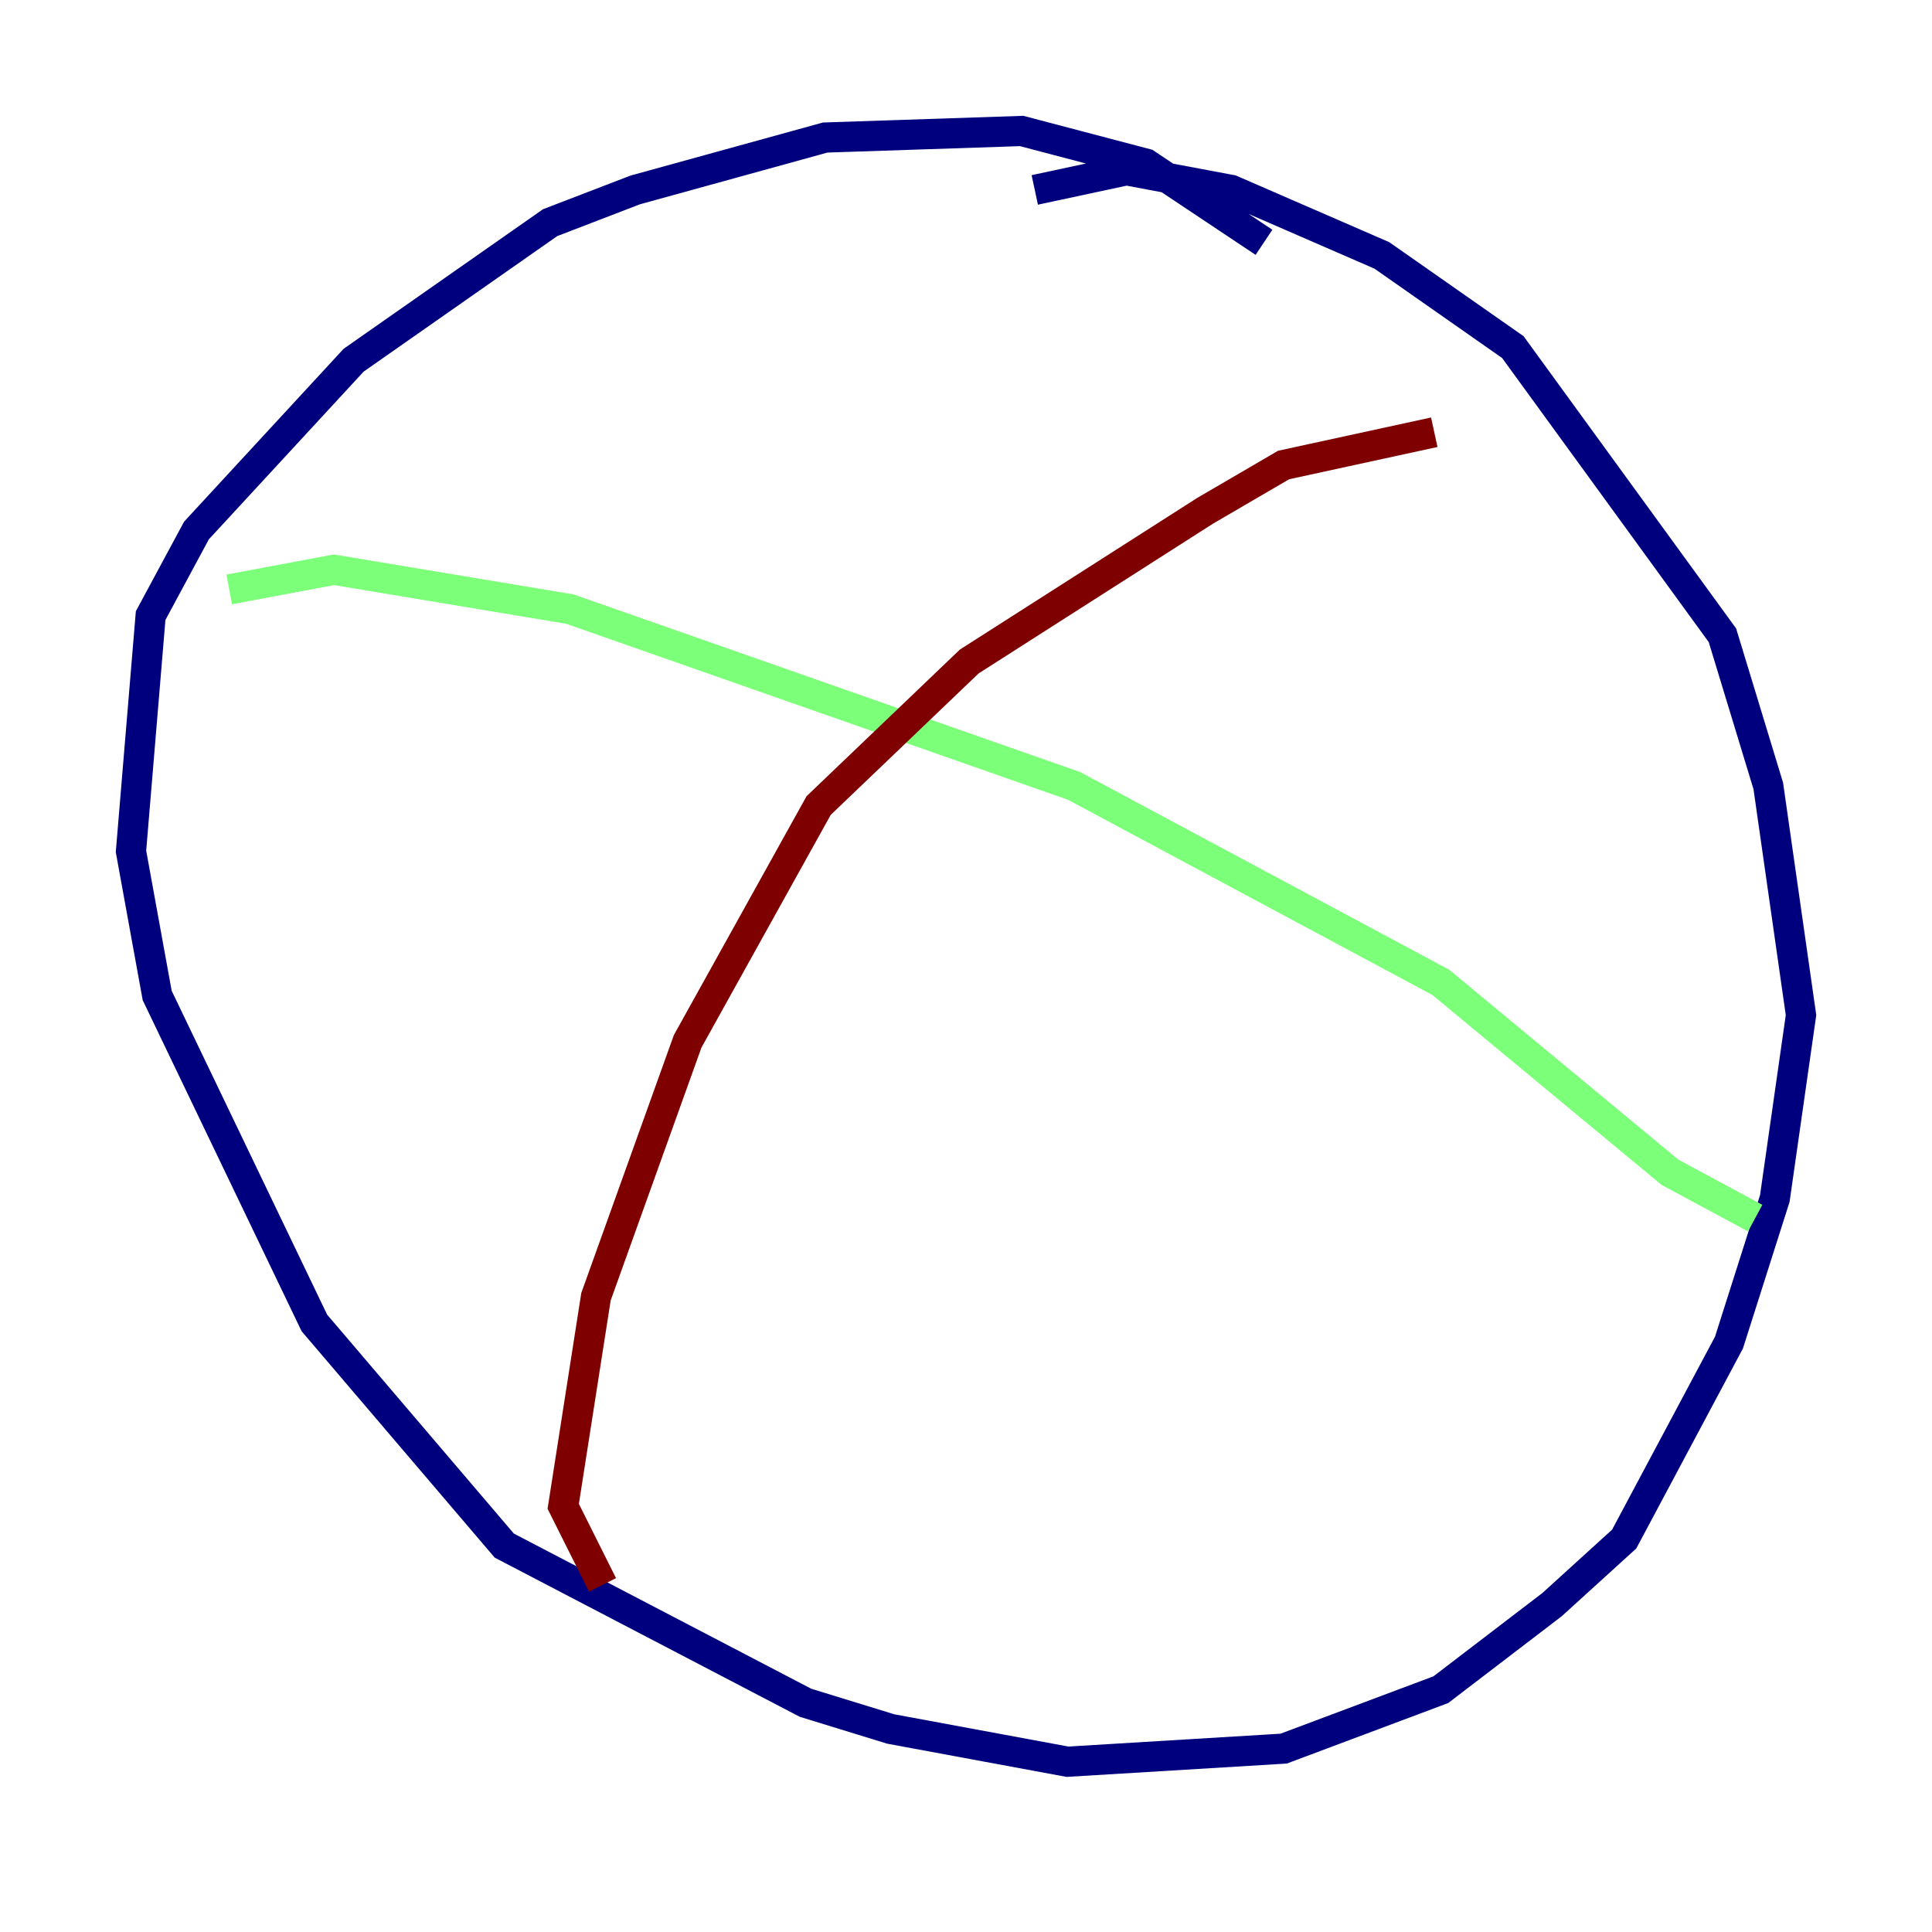 <?xml version="1.0" encoding="utf-8" ?>
<svg baseProfile="tiny" height="128" version="1.2" viewBox="0,0,128,128" width="128" xmlns="http://www.w3.org/2000/svg" xmlns:ev="http://www.w3.org/2001/xml-events" xmlns:xlink="http://www.w3.org/1999/xlink"><defs /><polyline fill="none" points="83.742,16.054 75.932,10.848 67.688,8.678 54.671,9.112 42.088,12.583 36.447,14.752 23.43,23.864 13.017,35.146 9.98,40.786 8.678,56.407 10.414,65.953 20.827,87.647 33.41,102.4 53.37,112.814 59.01,114.549 70.725,116.719 85.044,115.851 95.458,111.946 102.834,106.305 107.607,101.966 114.549,88.949 117.586,79.403 119.322,67.254 117.153,52.068 114.115,42.088 100.231,22.997 91.552,16.922 81.573,12.583 74.63,11.281 68.556,12.583" stroke="#00007f" stroke-width="2" /><polyline fill="none" points="15.186,39.051 22.129,37.749 37.749,40.352 71.159,52.068 95.458,65.085 110.644,77.668 116.285,80.705" stroke="#7cff79" stroke-width="2" /><polyline fill="none" points="95.024,28.637 85.044,30.807 79.837,33.844 64.217,43.824 54.237,53.37 45.559,68.99 39.485,85.912 37.315,99.797 39.919,105.003" stroke="#7f0000" stroke-width="2" /></svg>